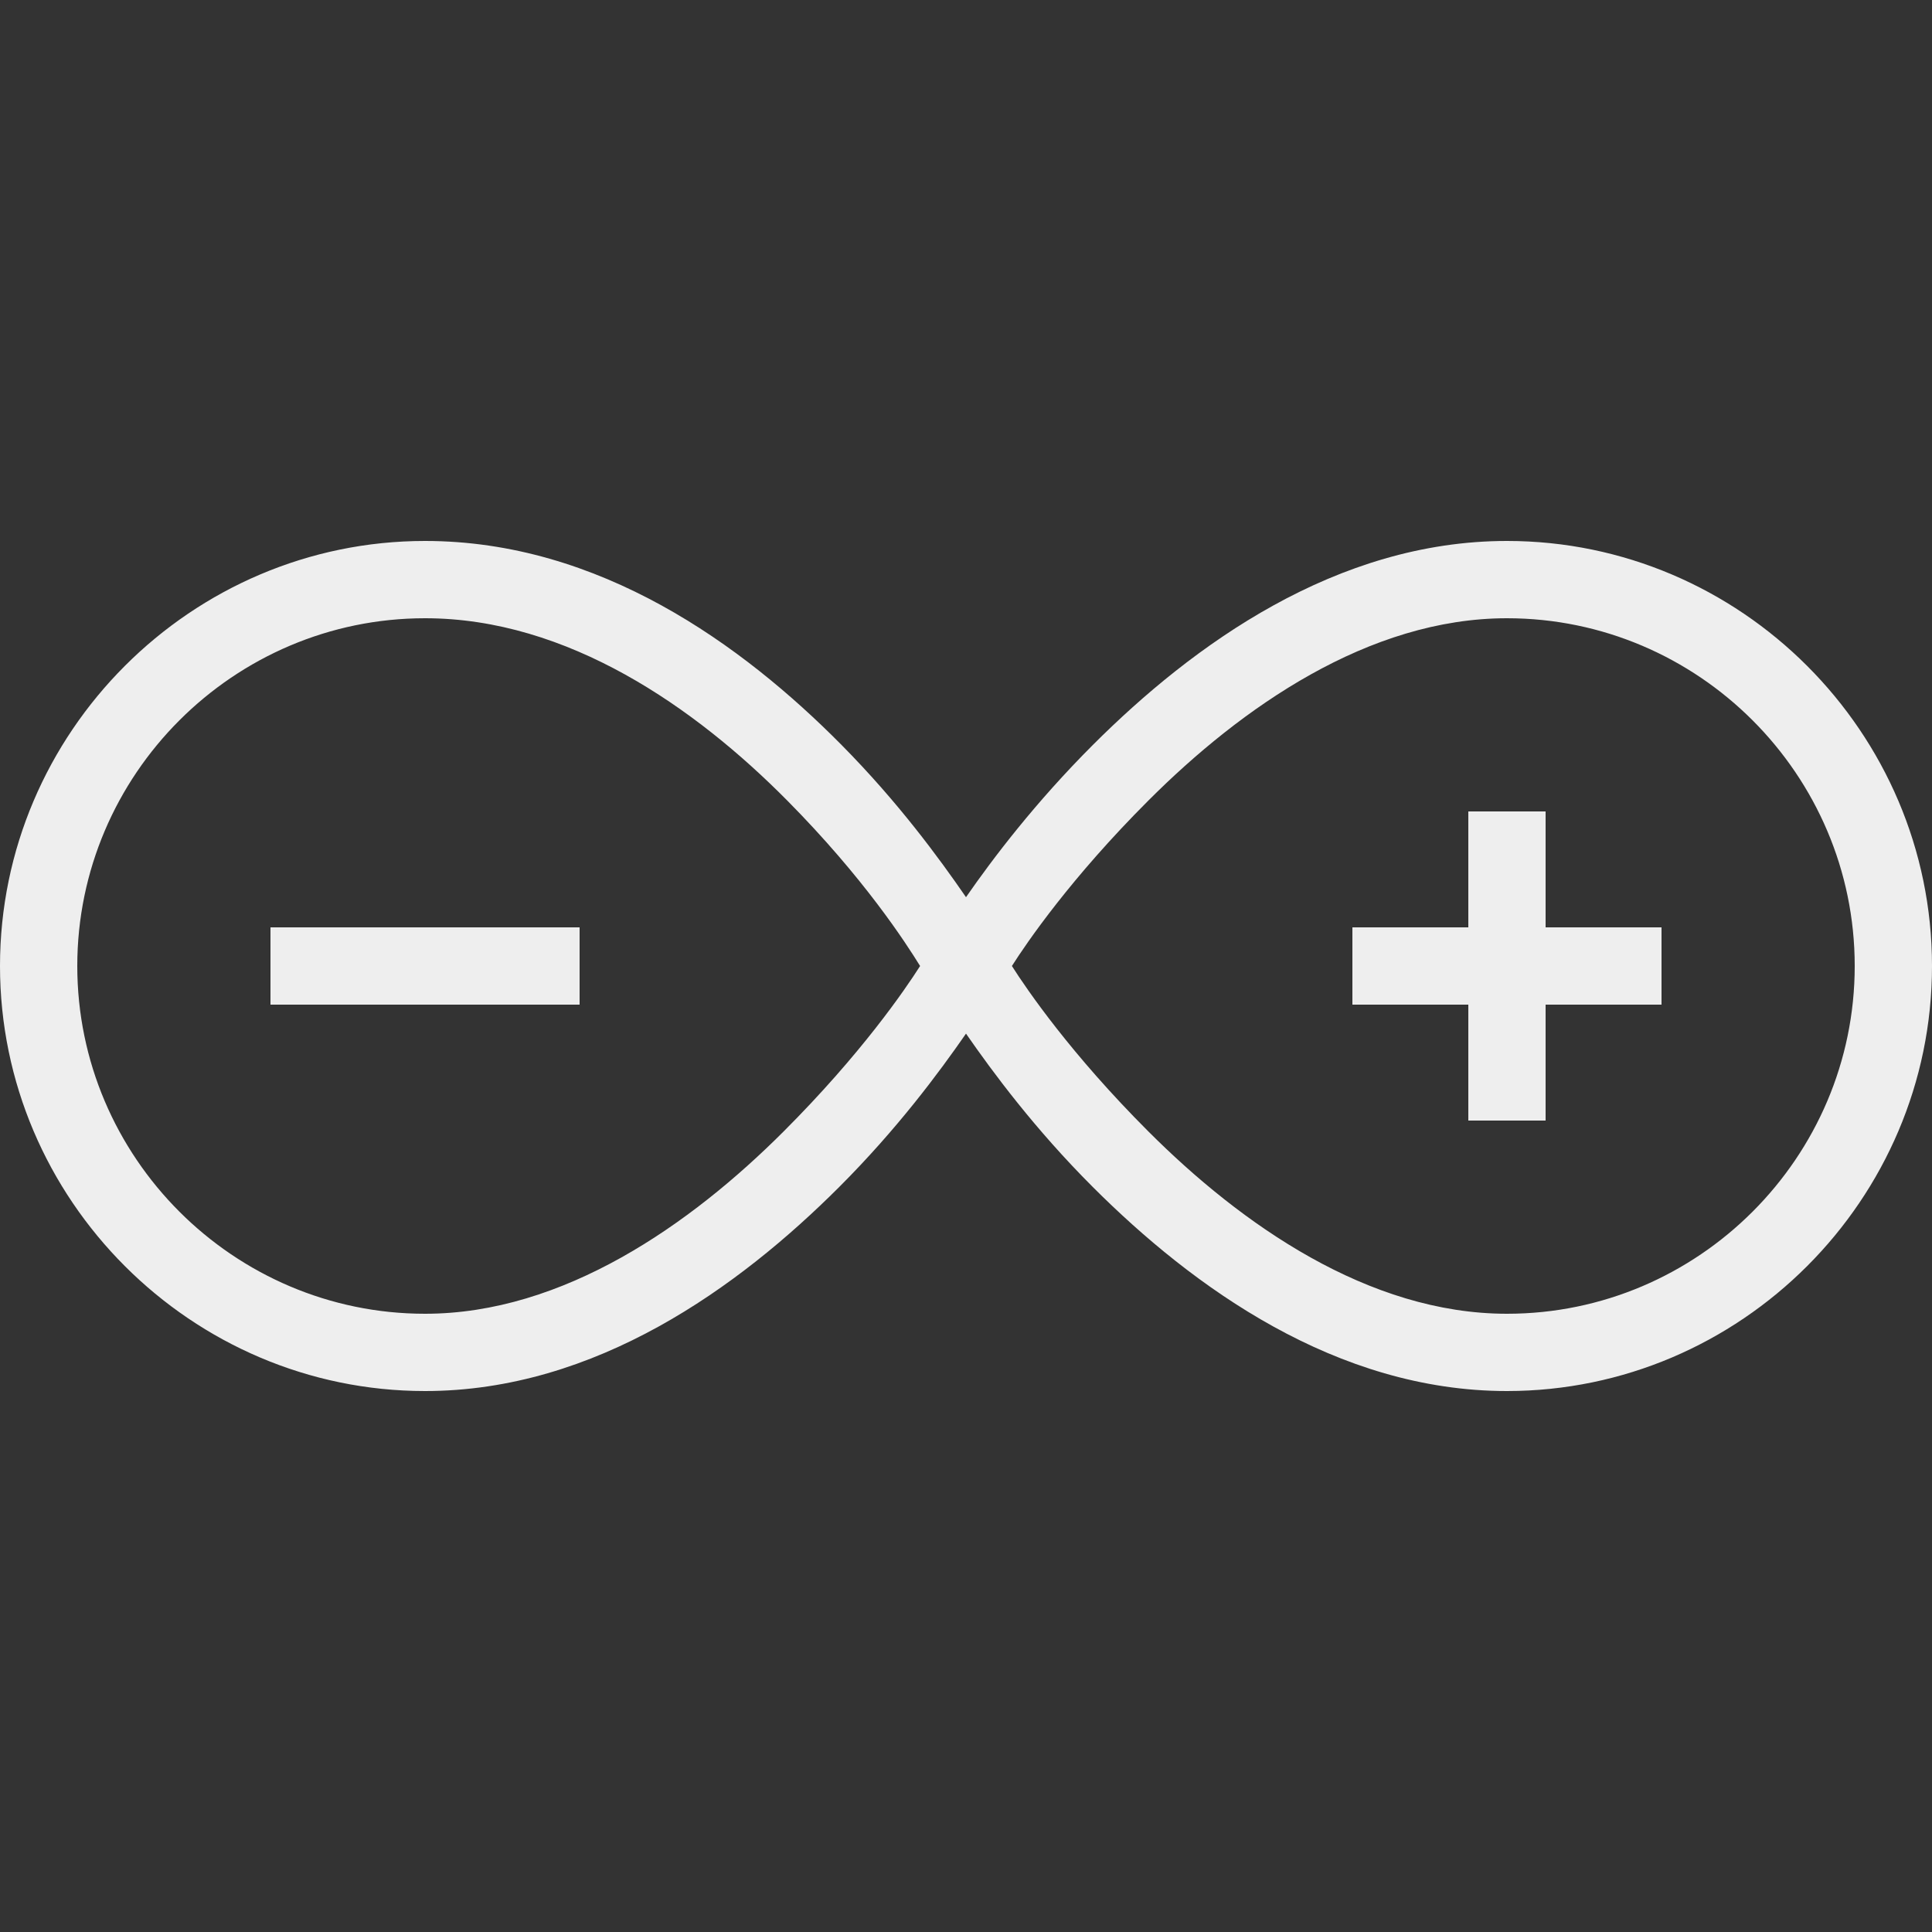 <svg fill="#eee" xmlns="http://www.w3.org/2000/svg"  viewBox="0 0 50 50" width="50px" height="50px"><rect x="0" y="0" width="50" height="50" fill="#333333" stroke="none"/><path d="M 11 14 C 4.953 14 0 18.953 0 25 C 0 31.047 4.953 36 11 36 C 15.418 36 19.125 33.312 21.719 30.719 C 23.219 29.219 24.301 27.758 25 26.75 C 25.699 27.758 26.781 29.219 28.281 30.719 C 30.875 33.312 34.582 36 39 36 C 45.047 36 50 31.047 50 25 C 50 18.953 45.047 14 39 14 C 34.582 14 30.875 16.688 28.281 19.281 C 26.793 20.77 25.699 22.211 25 23.219 C 24.305 22.211 23.25 20.766 21.781 19.281 C 19.211 16.684 15.508 14 11 14 Z M 11 16 C 14.695 16 17.996 18.316 20.375 20.719 C 22.359 22.723 23.438 24.395 23.812 25 C 23.422 25.613 22.285 27.277 20.281 29.281 C 17.875 31.688 14.582 34 11 34 C 6.047 34 2 29.953 2 25 C 2 20.047 6.047 16 11 16 Z M 39 16 C 43.953 16 48 20.047 48 25 C 48 29.953 43.953 34 39 34 C 35.418 34 32.125 31.688 29.719 29.281 C 27.715 27.277 26.578 25.613 26.188 25 C 26.578 24.387 27.715 22.723 29.719 20.719 C 32.125 18.312 35.418 16 39 16 Z M 38 21 L 38 24 L 35 24 L 35 26 L 38 26 L 38 29 L 40 29 L 40 26 L 43 26 L 43 24 L 40 24 L 40 21 Z M 7 24 L 7 26 L 15 26 L 15 24 Z"/></svg>